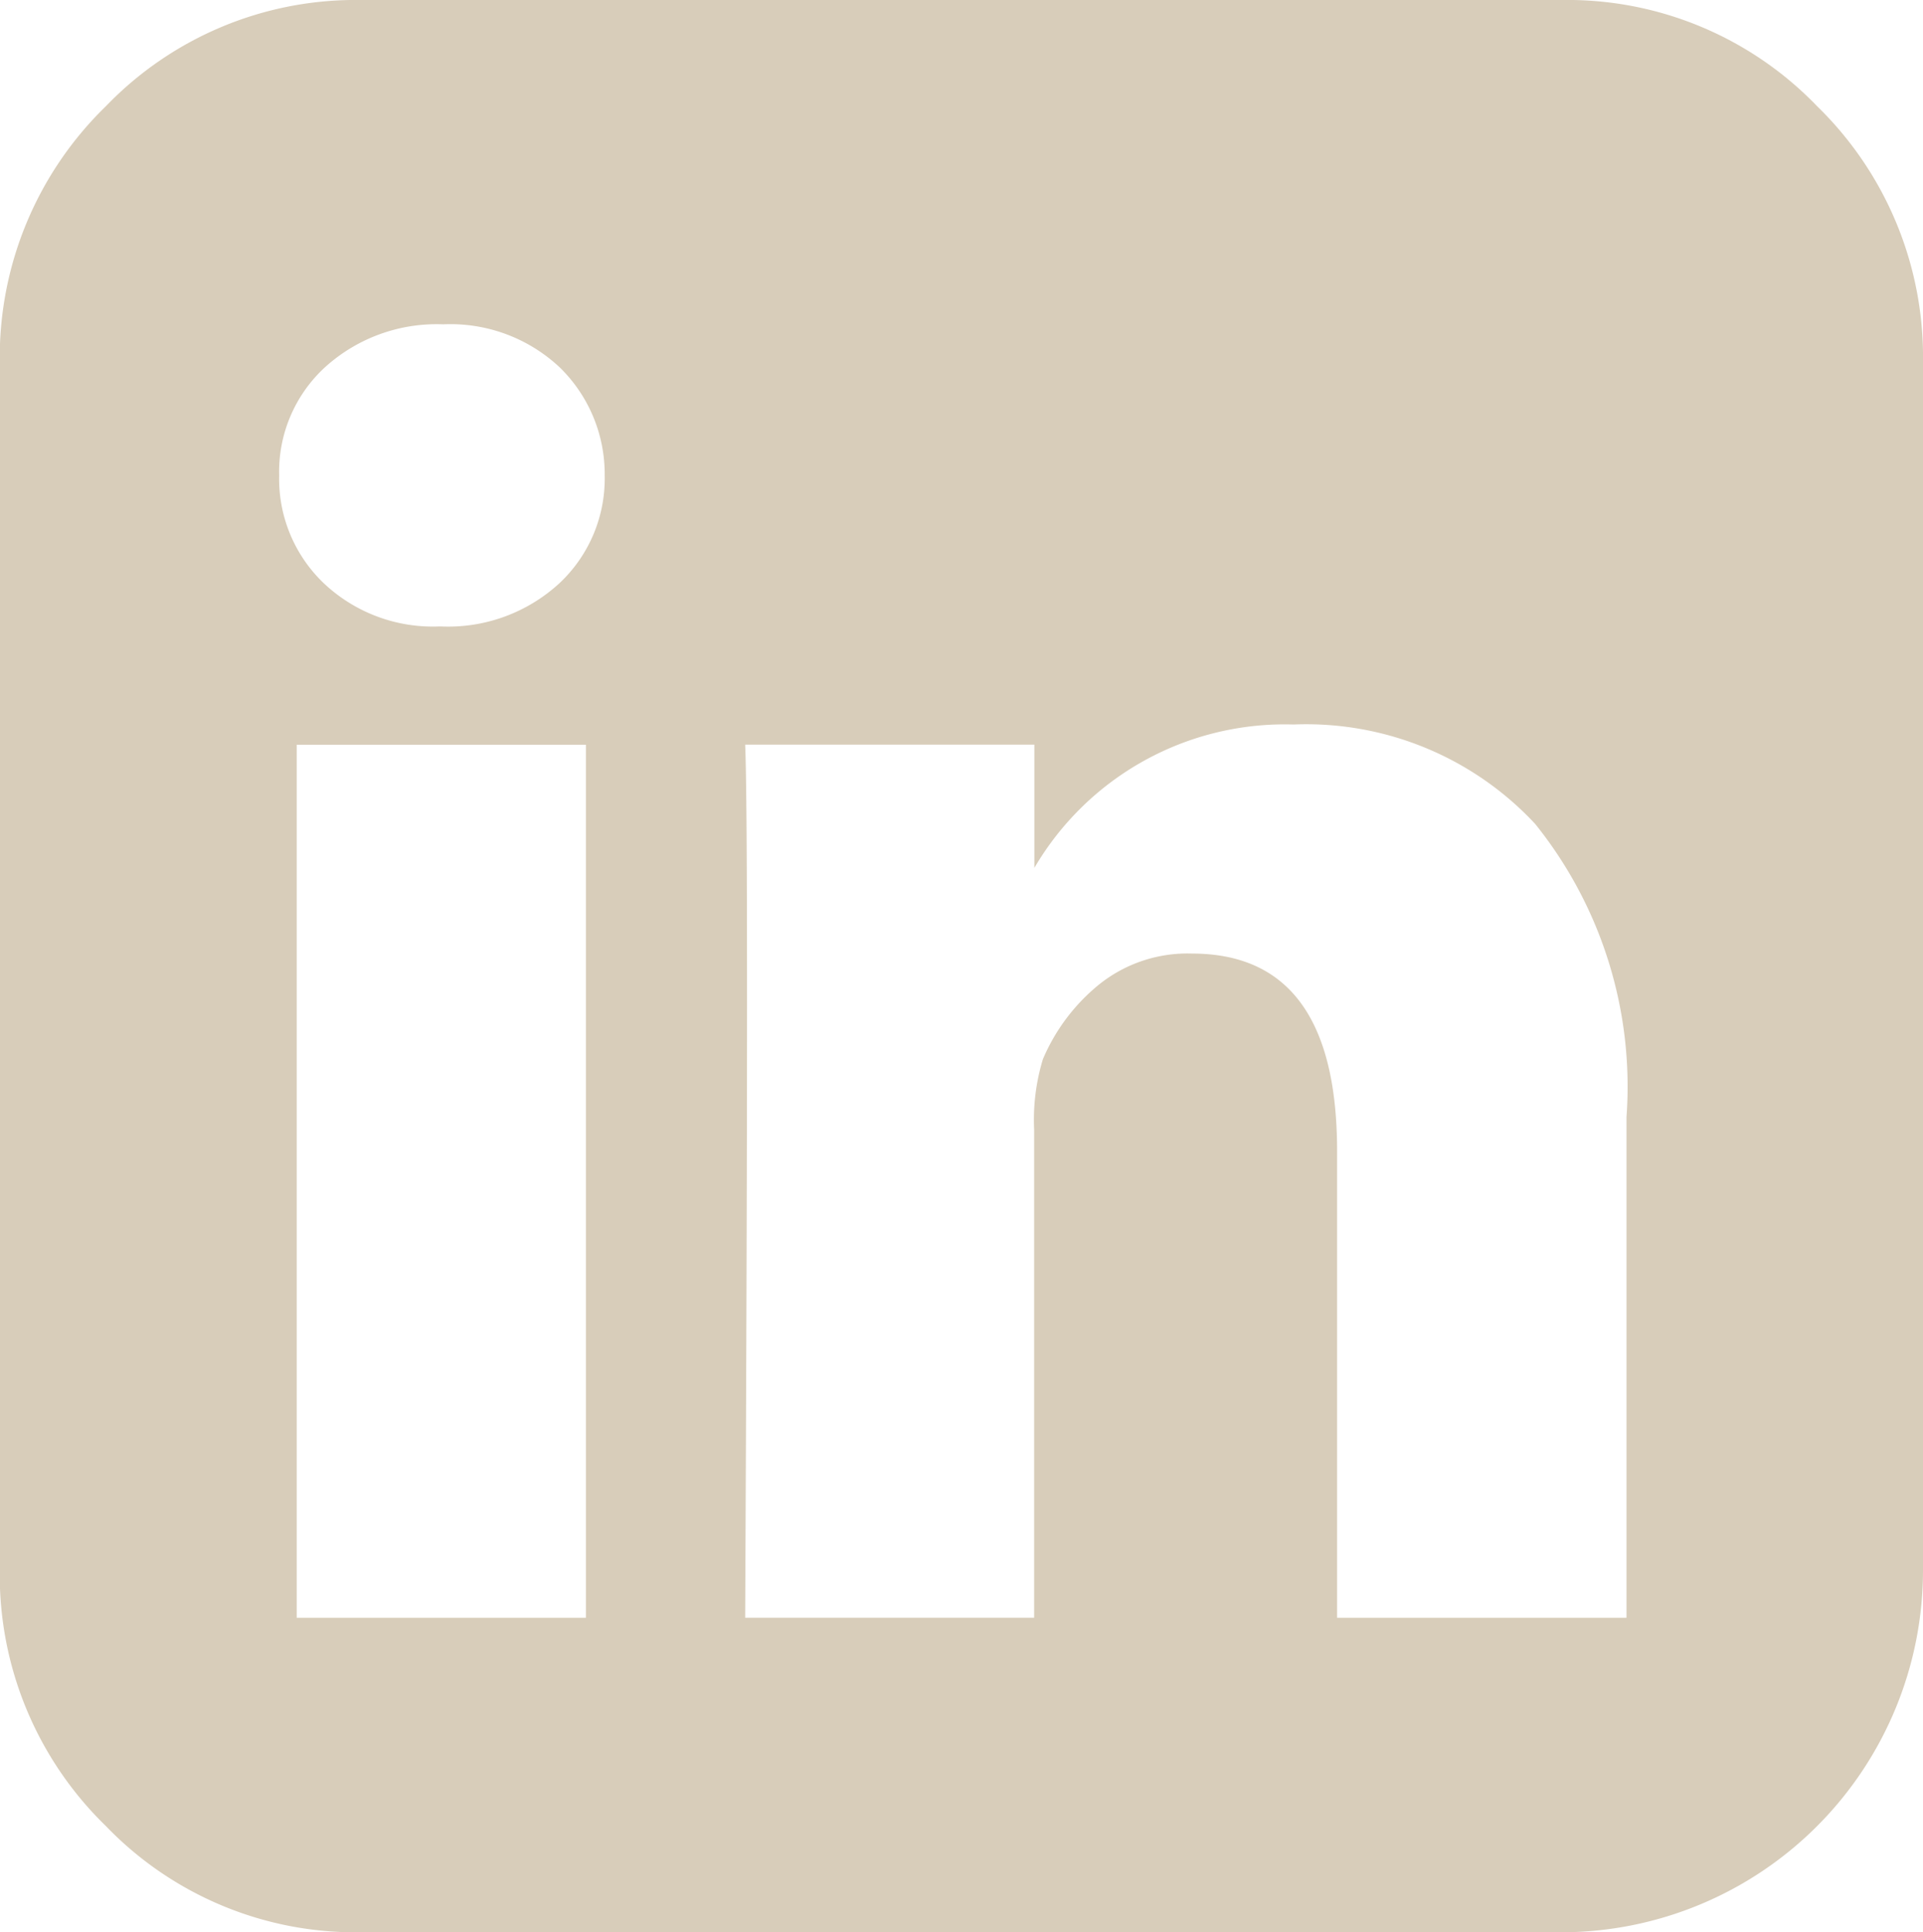 <svg xmlns="http://www.w3.org/2000/svg" id="prefix__logotype" width="26.831" height="26.953" viewBox="0 0 26.831 26.953">
    <path id="prefix__Path_18006" d="M25.358 1.483A4.834 4.834 0 0 0 21.8 0H5.034a4.836 4.836 0 0 0-3.555 1.483A4.879 4.879 0 0 0 0 5.054V21.9a4.88 4.88 0 0 0 1.479 3.57 4.835 4.835 0 0 0 3.555 1.483H21.8a5.051 5.051 0 0 0 5.034-5.053V5.054a4.88 4.88 0 0 0-1.476-3.571zM8.178 22.566H4.143V10.388h4.035v12.178zM7.811 8.133a2.292 2.292 0 0 1-1.66.605h-.017a2.215 2.215 0 0 1-1.616-.605 2.012 2.012 0 0 1-.62-1.5 1.979 1.979 0 0 1 .638-1.509 2.319 2.319 0 0 1 1.651-.6 2.227 2.227 0 0 1 1.625.6 2.079 2.079 0 0 1 .628 1.509 2 2 0 0 1-.629 1.5zm14.883 14.433h-4.035v-6.51q0-2.755-2.026-2.755a1.971 1.971 0 0 0-1.293.43 2.7 2.7 0 0 0-.786 1.044 2.907 2.907 0 0 0-.122.982v6.808H10.4q.052-11.019 0-12.178h4.035v1.719a4.048 4.048 0 0 1 3.616-2 4.363 4.363 0 0 1 3.371 1.386 5.845 5.845 0 0 1 1.275 4.088v6.984z" data-name="Path 18006" transform="translate(-.003)" style="fill:#d8cdba"/>
</svg>

